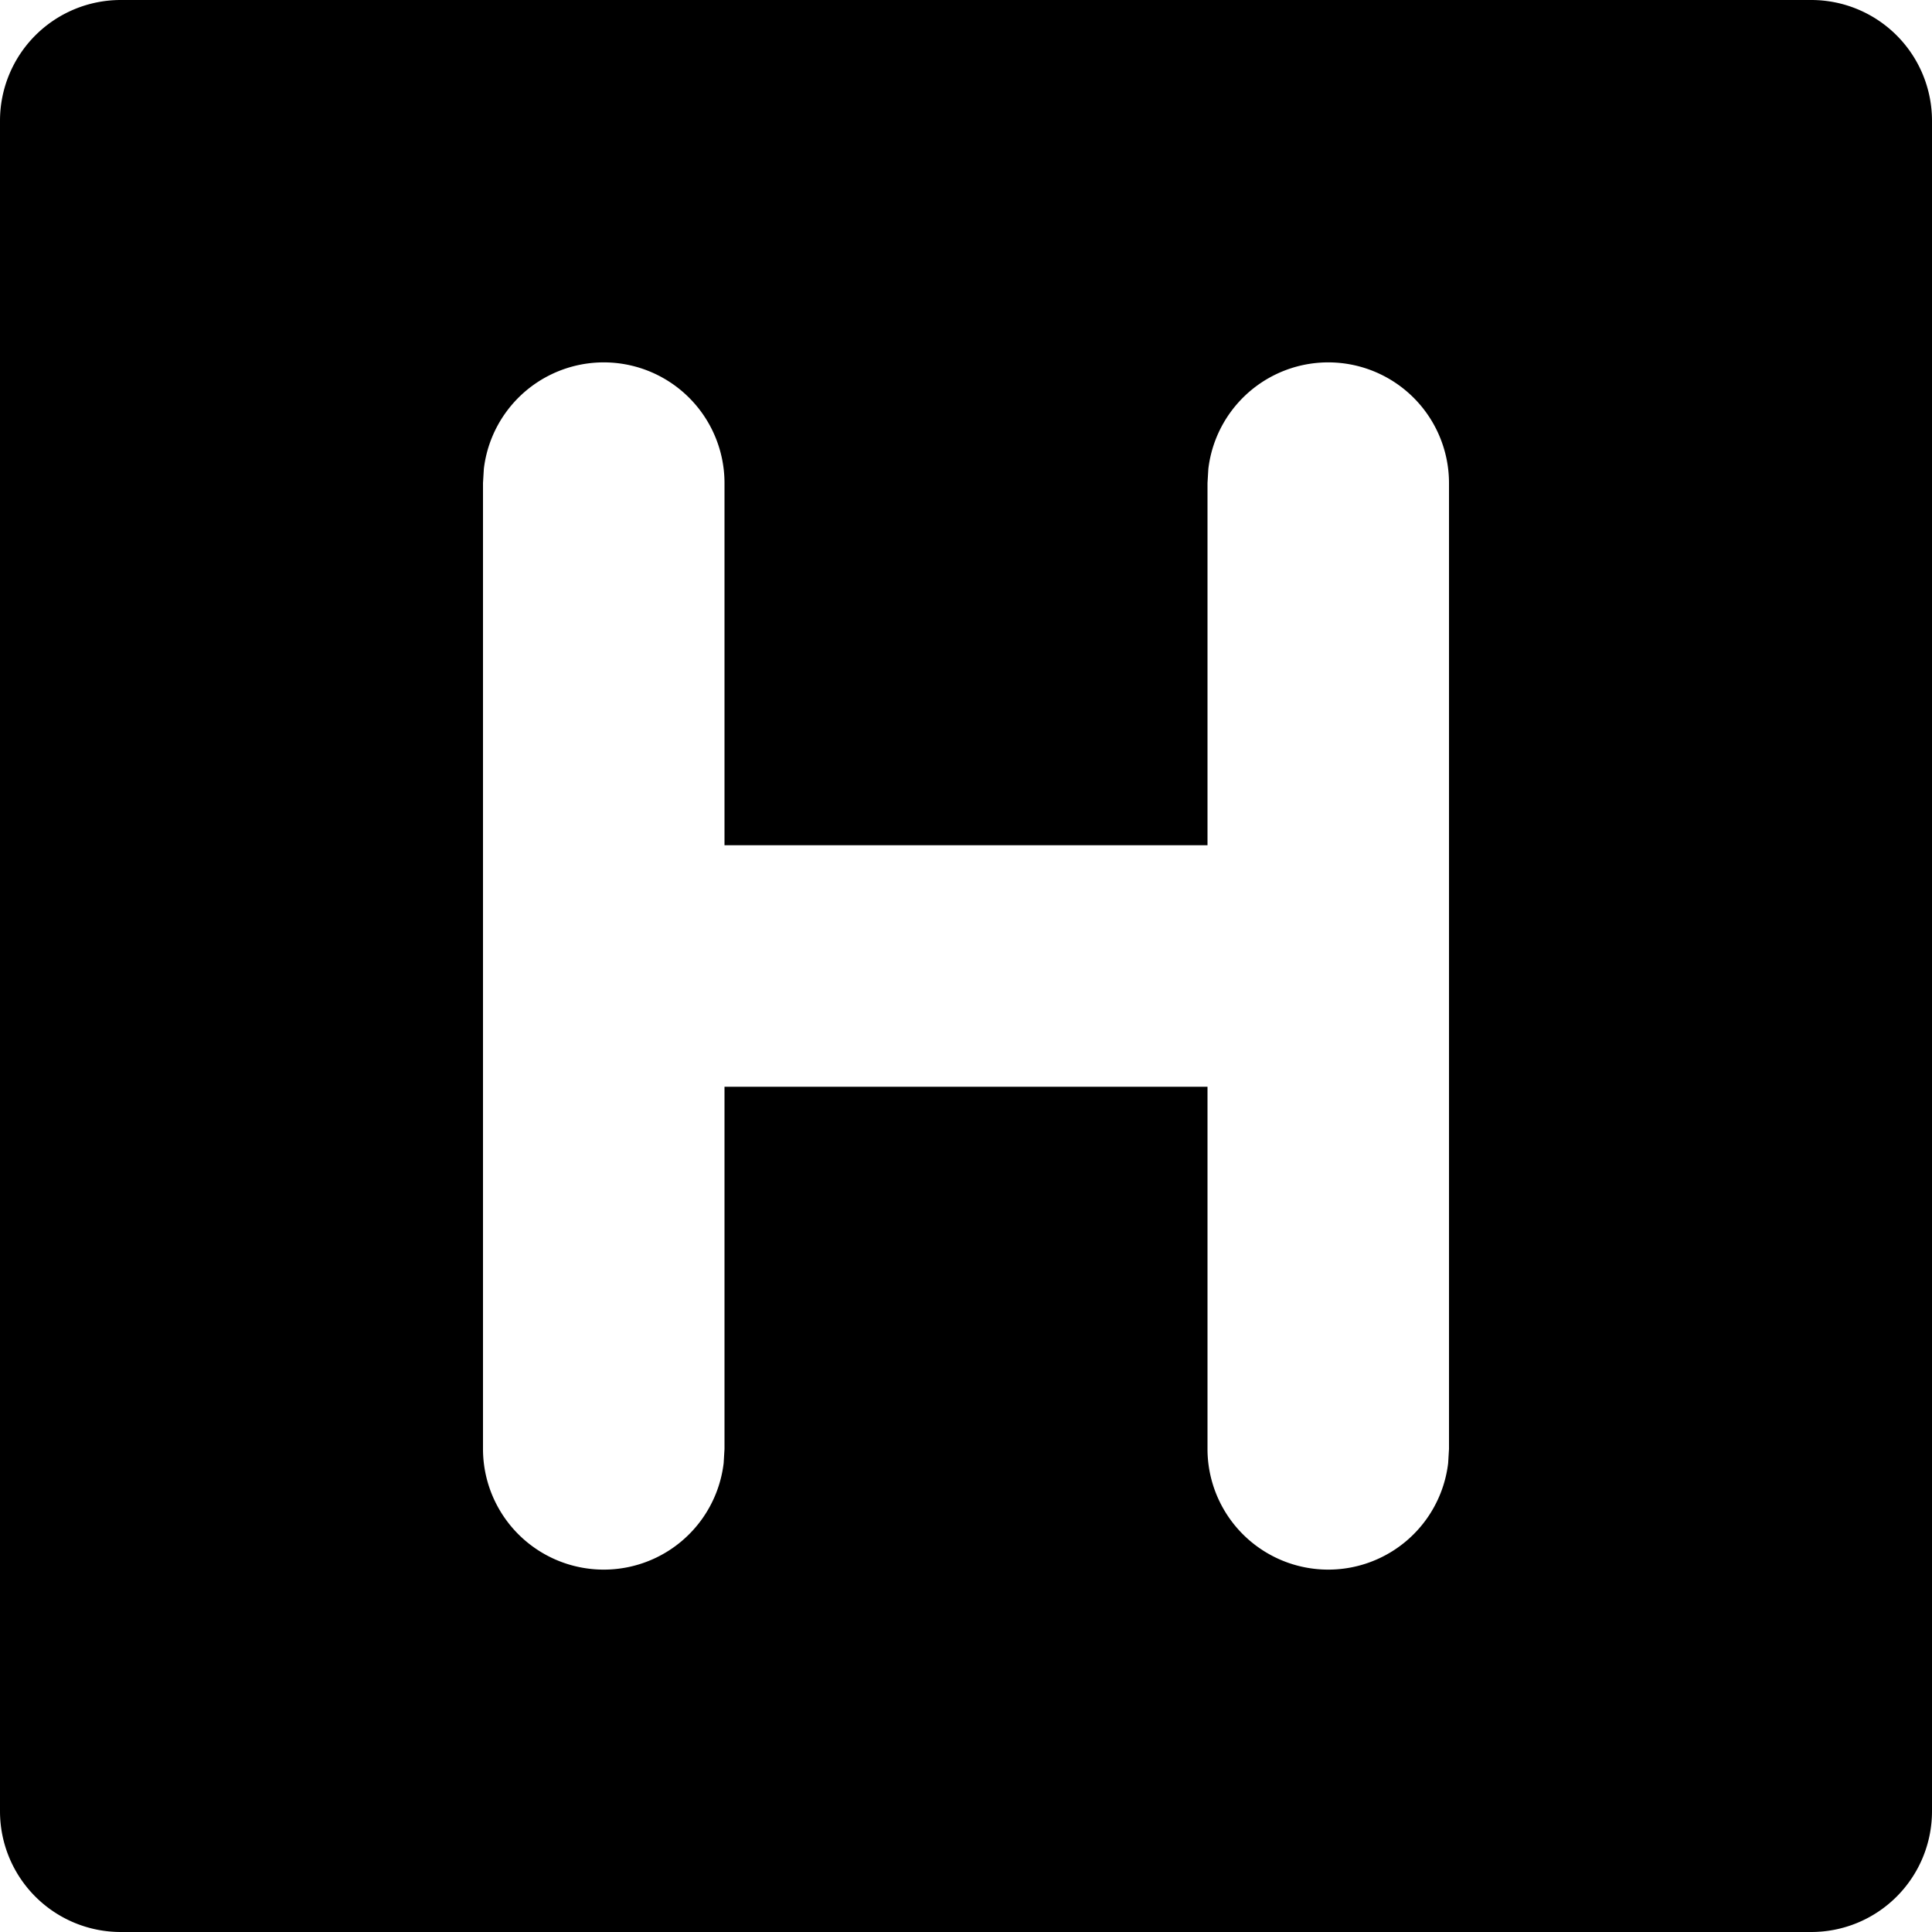 <svg xmlns="http://www.w3.org/2000/svg" viewBox="0 0 16 16">
  <path d="M15 0a1 1 0 0 1 1 1v14a1 1 0 0 1-1 1H1a1 1 0 0 1-1-1V1a1 1 0 0 1 1-1zM6 4a1 1 0 0 0-1.993-.117L4 4v8a1 1 0 0 0 1.993.117L6 12V9h4v3a1 1 0 0 0 1.993.117L12 12V4a1 1 0 0 0-1.993-.117L10 4v3H6z"/>
</svg>
